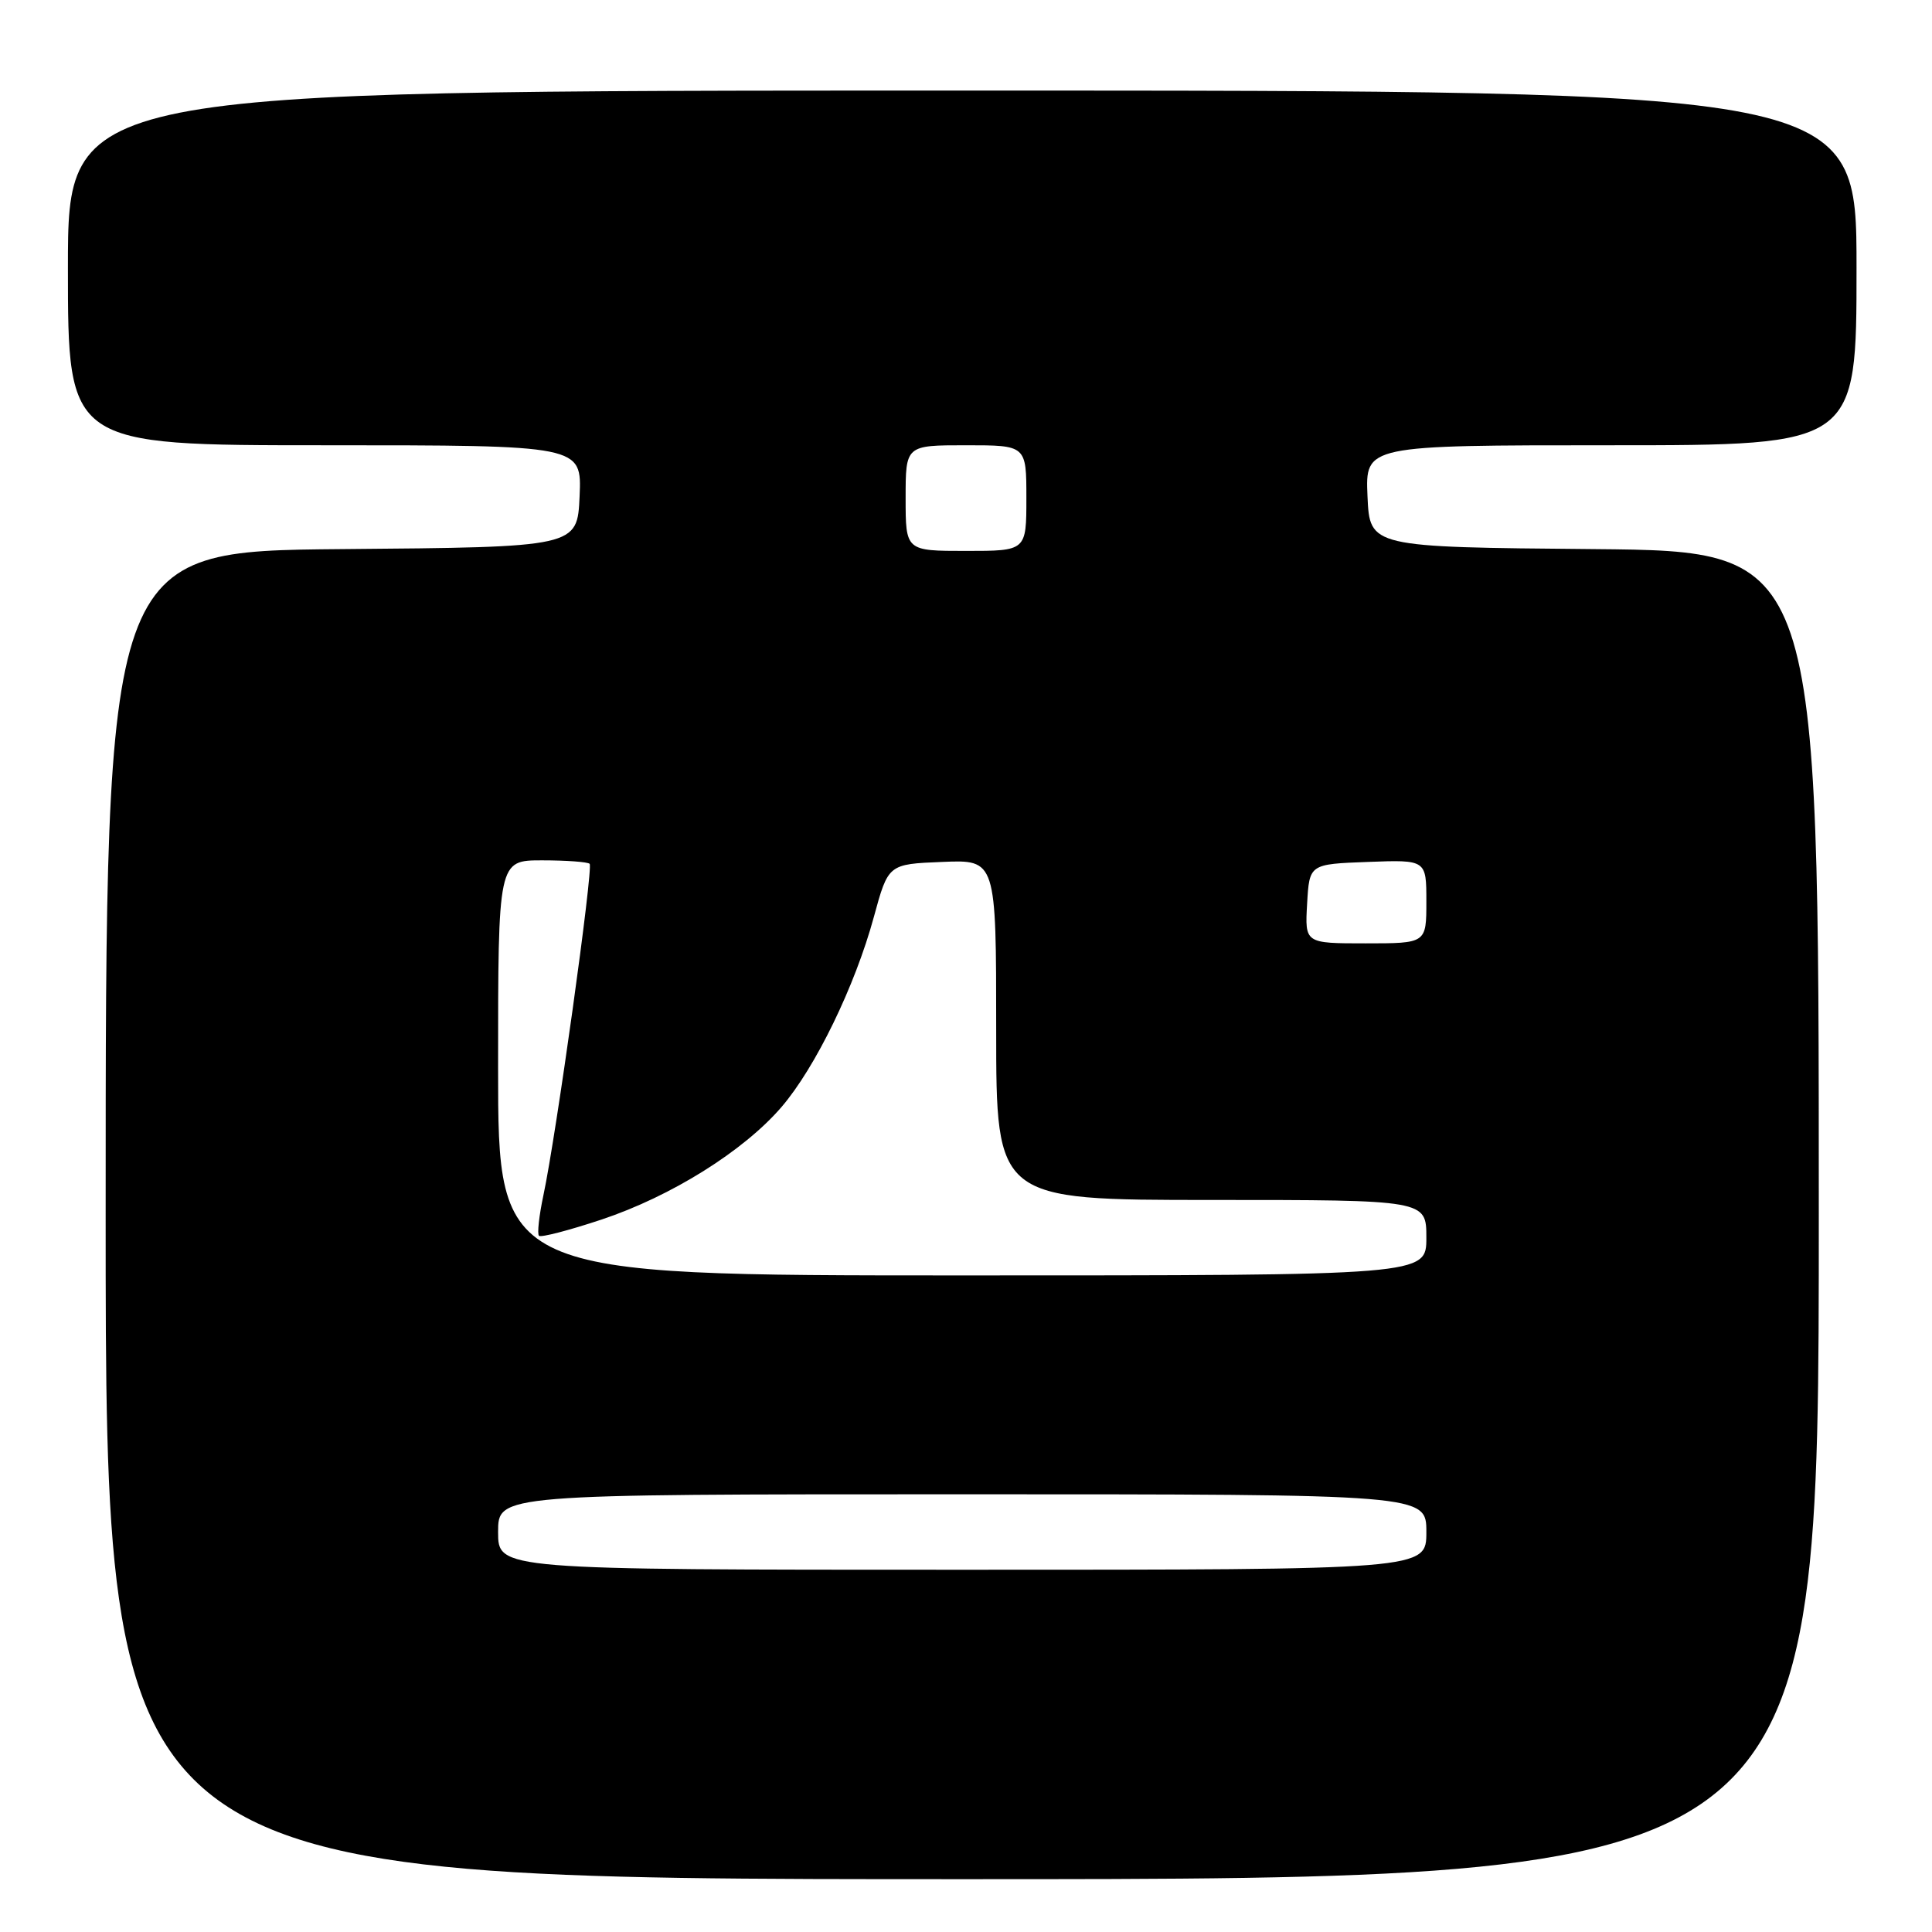 <?xml version="1.0" encoding="UTF-8" standalone="no"?>
<!DOCTYPE svg PUBLIC "-//W3C//DTD SVG 1.1//EN" "http://www.w3.org/Graphics/SVG/1.1/DTD/svg11.dtd" >
<svg xmlns="http://www.w3.org/2000/svg" xmlns:xlink="http://www.w3.org/1999/xlink" version="1.1" viewBox="0 0 256 256">
 <g >
 <path fill="currentColor"
d=" M 241.00 161.01 C 241.00 73.03 241.00 73.03 211.25 72.76 C 181.50 72.50 181.50 72.50 181.20 65.75 C 180.91 59.00 180.91 59.00 213.45 59.00 C 246.00 59.00 246.00 59.00 246.00 35.50 C 246.00 12.00 246.00 12.00 127.50 12.00 C 9.00 12.00 9.00 12.00 9.00 35.50 C 9.00 59.00 9.00 59.00 43.05 59.00 C 77.09 59.00 77.09 59.00 76.80 65.75 C 76.50 72.50 76.50 72.50 45.25 72.76 C 14.00 73.03 14.00 73.03 14.00 161.01 C 14.00 249.00 14.00 249.00 127.50 249.00 C 241.00 249.00 241.00 249.00 241.00 161.01 Z  M 66.00 203.00 C 66.00 198.00 66.00 198.00 127.50 198.00 C 189.00 198.00 189.00 198.00 189.00 203.00 C 189.00 208.00 189.00 208.00 127.50 208.00 C 66.00 208.00 66.00 208.00 66.00 203.00 Z  M 66.00 141.50 C 66.00 114.00 66.00 114.00 71.83 114.00 C 75.04 114.00 77.88 114.21 78.13 114.46 C 78.64 114.97 73.68 150.57 72.00 158.40 C 71.43 161.09 71.16 163.50 71.42 163.75 C 71.67 164.00 75.40 163.03 79.70 161.60 C 88.94 158.52 98.53 152.52 103.55 146.69 C 108.05 141.45 113.30 130.65 115.79 121.50 C 117.70 114.50 117.70 114.50 124.85 114.21 C 132.00 113.91 132.00 113.91 132.00 136.46 C 132.00 159.00 132.00 159.00 160.50 159.00 C 189.00 159.00 189.00 159.00 189.00 164.00 C 189.00 169.00 189.00 169.00 127.50 169.00 C 66.00 169.00 66.00 169.00 66.00 141.50 Z  M 173.20 119.75 C 173.50 114.50 173.50 114.50 181.25 114.21 C 189.00 113.92 189.00 113.92 189.00 119.46 C 189.00 125.00 189.00 125.00 180.95 125.00 C 172.90 125.00 172.90 125.00 173.20 119.75 Z  M 120.00 66.00 C 120.00 59.00 120.00 59.00 128.00 59.00 C 136.00 59.00 136.00 59.00 136.00 66.00 C 136.00 73.00 136.00 73.00 128.00 73.00 C 120.00 73.00 120.00 73.00 120.00 66.00 Z "/>
</g>
</svg>